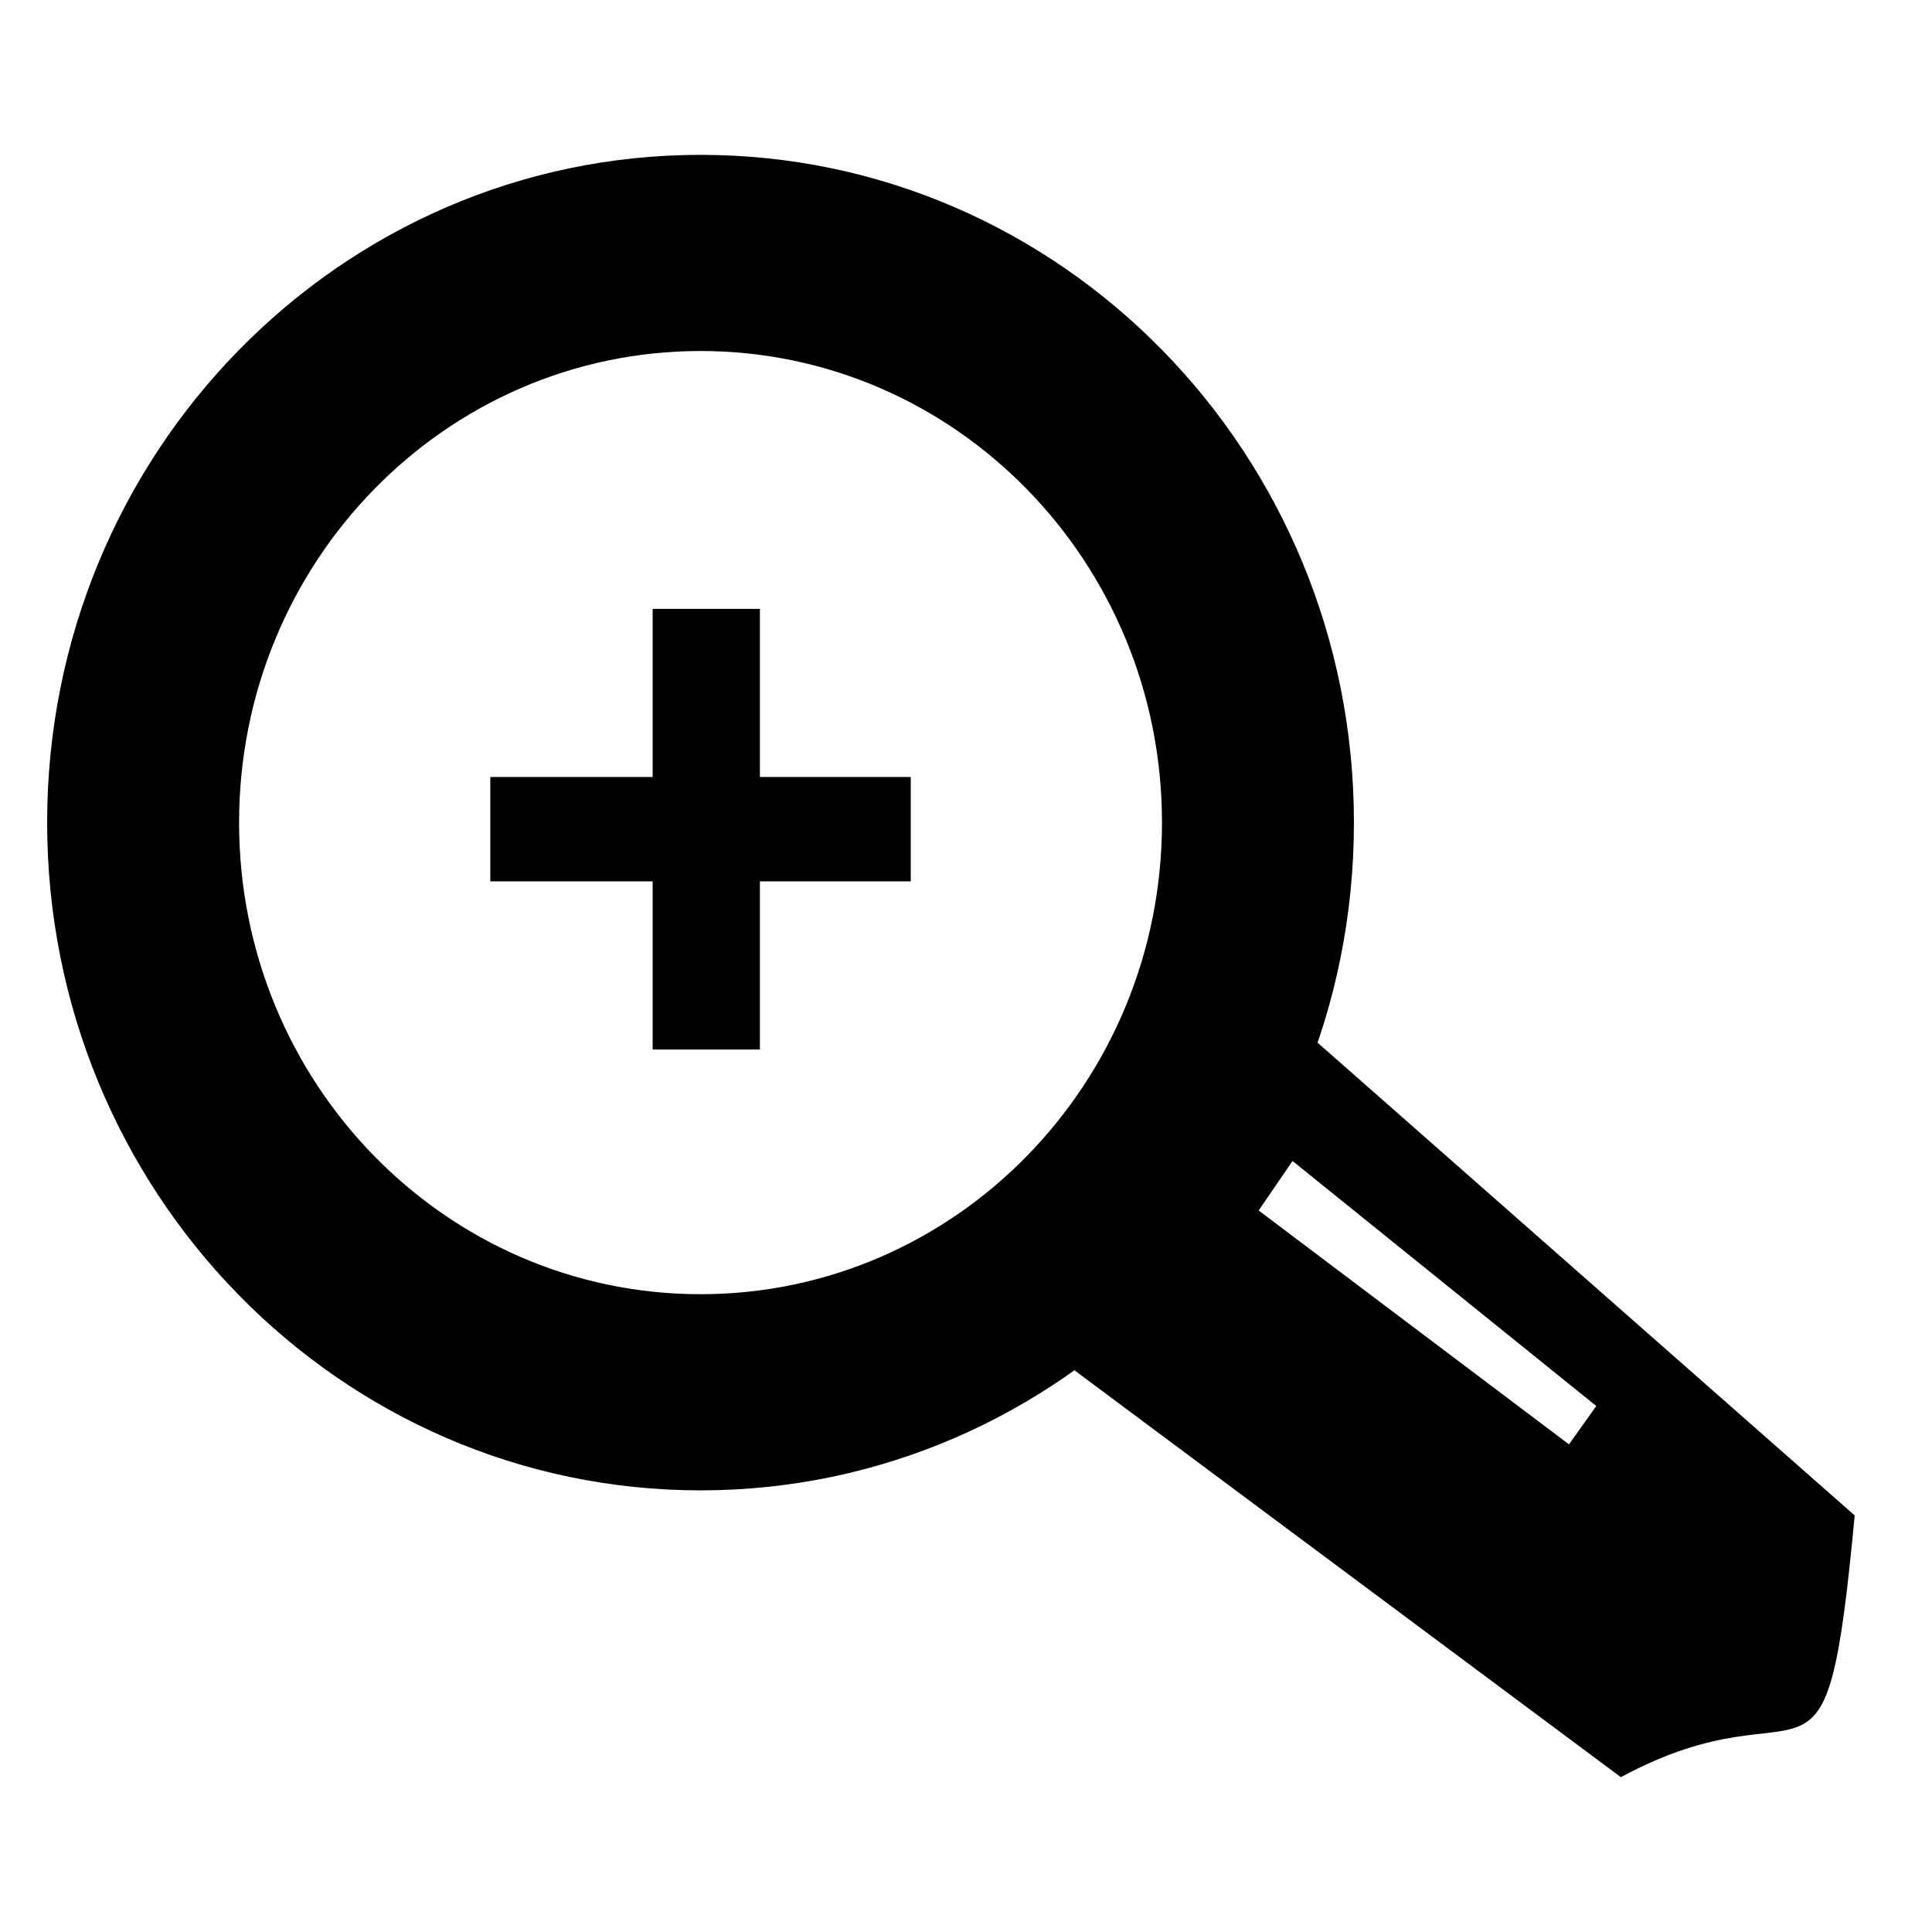 <svg xmlns="http://www.w3.org/2000/svg" xmlns:xlink="http://www.w3.org/1999/xlink" version="1.1" id="Layer_1" x="0px" y="0px" width="100px" height="100px" viewBox="0 0 100 100" enable-background="new 0 0 100 100" xml:space="preserve">
<path d="M36.26,8.015c-18.678,0-33.82,15.476-33.82,34.563c0,19.089,15.143,34.563,33.82,34.563s33.819-15.475,33.819-34.563  C70.079,23.49,54.938,8.015,36.26,8.015z M36.26,66.988c-13.191,0-23.885-10.931-23.885-24.41c0-13.48,10.693-24.41,23.885-24.41  c13.19,0,23.884,10.93,23.884,24.41C60.144,56.058,49.45,66.988,36.26,66.988z"/>
<path d="M67.751,53.575L55.281,70.68l28.614,21.306c9.936-5.353,10.556,2.86,12.104-13.547L67.751,53.575z M81.209,74.759  L65.147,62.654l1.755-2.561l15.722,12.683L81.209,74.759z"/>
<path d="M186.432,50c-18.678,0-33.82,15.476-33.82,34.563c0,19.089,15.143,34.563,33.82,34.563s33.819-15.475,33.819-34.563  C220.251,65.476,205.109,50,186.432,50z M186.432,108.974c-13.191,0-23.885-10.931-23.885-24.41c0-13.48,10.693-24.41,23.885-24.41  c13.19,0,23.884,10.93,23.884,24.41C210.315,98.043,199.622,108.974,186.432,108.974z"/>
<path d="M217.923,95.561l-12.47,17.104l28.614,21.306c9.936-5.353,10.556,2.86,12.104-13.547L217.923,95.561z M231.381,116.744  l-16.062-12.104l1.755-2.561l15.722,12.683L231.381,116.744z"/>
<path d="M185.915,101.646c-6.682,0-12.207-4.9-13.216-11.3c-0.109,0.686-0.181,1.383-0.181,2.099  c0,7.398,5.998,13.396,13.396,13.396s13.396-5.998,13.396-13.396c0-0.716-0.07-1.413-0.18-2.099  C198.121,96.746,192.597,101.646,185.915,101.646z"/>
<path d="M118.383,162.944c-20.965,0-37.961,16.995-37.961,37.96c0,20.966,16.996,37.961,37.961,37.961  c20.964,0,37.961-16.995,37.961-37.961C156.344,179.939,139.347,162.944,118.383,162.944z M118.383,229.818  c-15.969,0-28.914-12.945-28.914-28.914c0-15.968,12.945-28.912,28.914-28.912c15.968,0,28.913,12.944,28.913,28.912  C147.296,216.873,134.351,229.818,118.383,229.818z"/>
<ellipse cx="118.965" cy="201.502" rx="19.549" ry="19.012"/>
<polygon points="133.801,235.749 162.997,259 171.422,259 146.11,219.706 "/>
<rect x="33.781" y="31.515" width="5.552" height="22.807"/>
<rect x="25.379" y="40.217" width="21.762" height="5.402"/>
</svg>